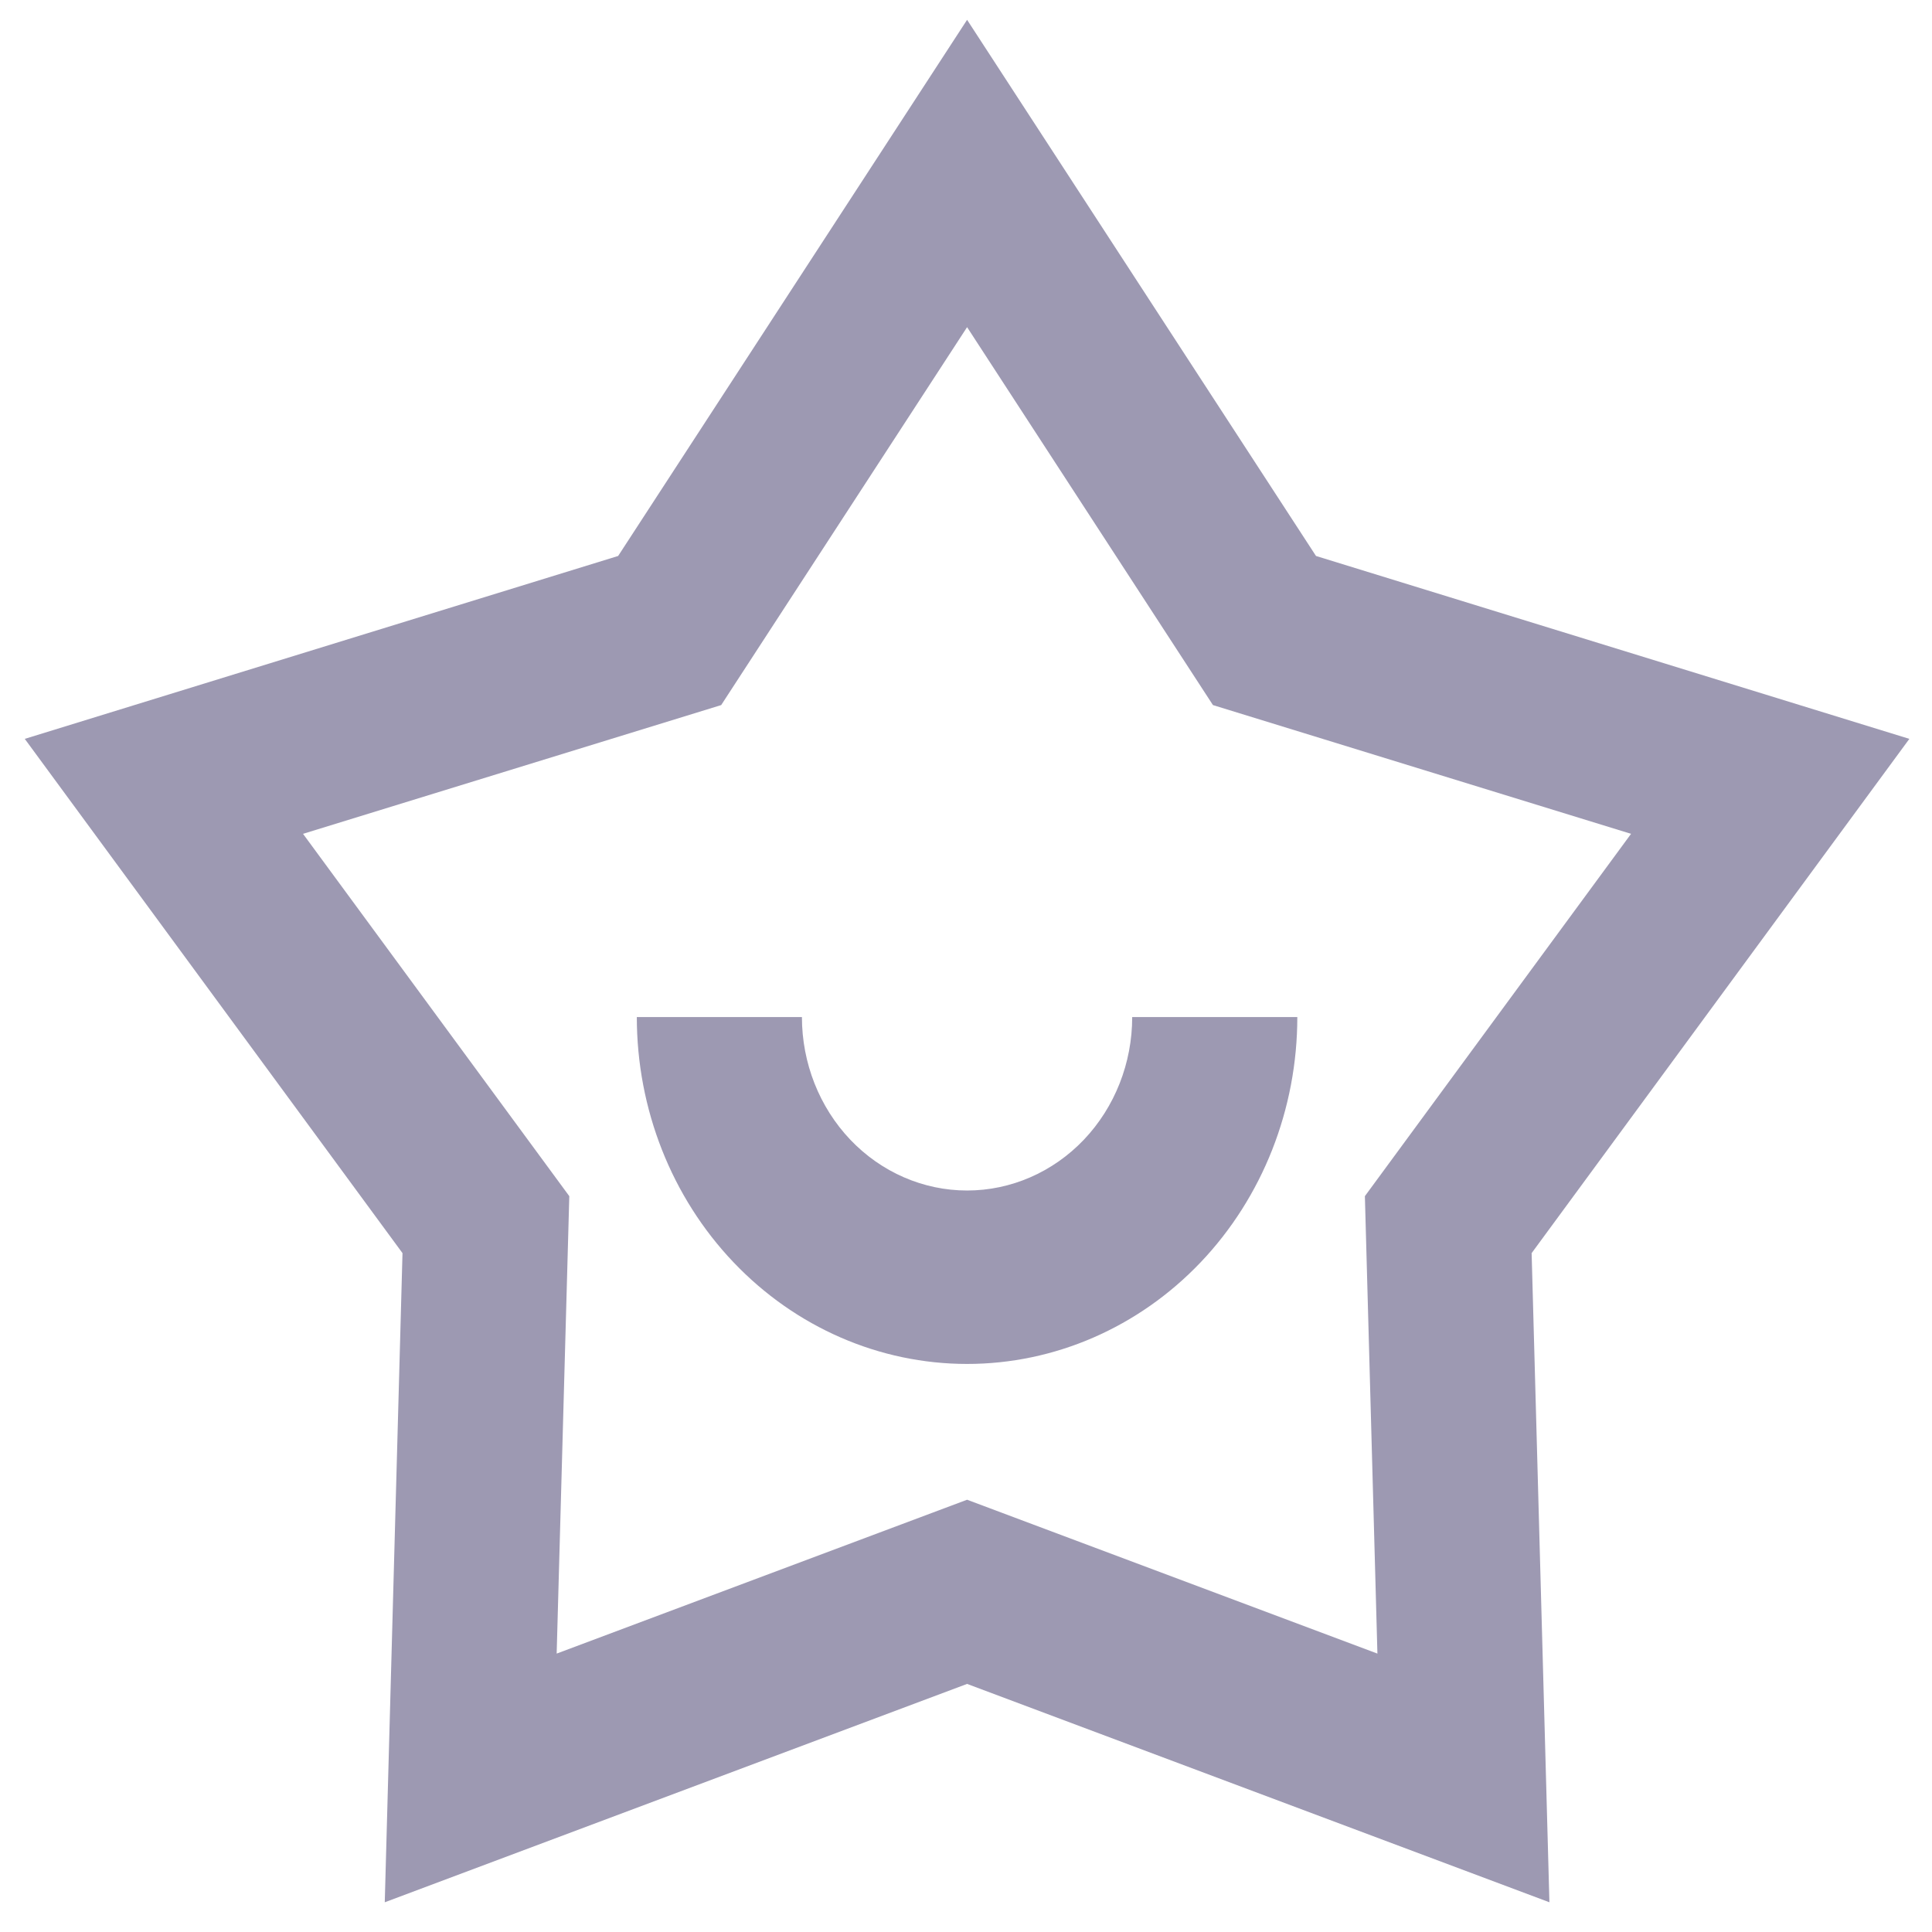 <svg width="39" height="39" viewBox="0 0 39 39" fill="none" xmlns="http://www.w3.org/2000/svg">
<path d="M19.522 0.4L26.565 11.223L38.543 14.915L30.918 25.296L31.277 38.4L19.522 33.992L7.767 38.4L8.125 25.296L0.5 14.915L12.478 11.223L19.522 0.4ZM19.522 6.604L14.558 14.233L6.117 16.832L11.492 24.146L11.237 33.38L19.522 30.274L27.805 33.38L27.552 24.146L32.925 16.832L24.485 14.233L19.522 6.604ZM16.188 20.531C16.188 21.459 16.54 22.35 17.165 23.007C17.79 23.663 18.638 24.032 19.522 24.032C20.406 24.032 21.254 23.663 21.879 23.007C22.504 22.35 22.855 21.459 22.855 20.531H26.188C26.188 22.388 25.486 24.169 24.236 25.482C22.985 26.795 21.29 27.533 19.522 27.533C17.754 27.533 16.058 26.795 14.808 25.482C13.557 24.169 12.855 22.388 12.855 20.531H16.188Z" fill="#9D99B2"/>
</svg>
